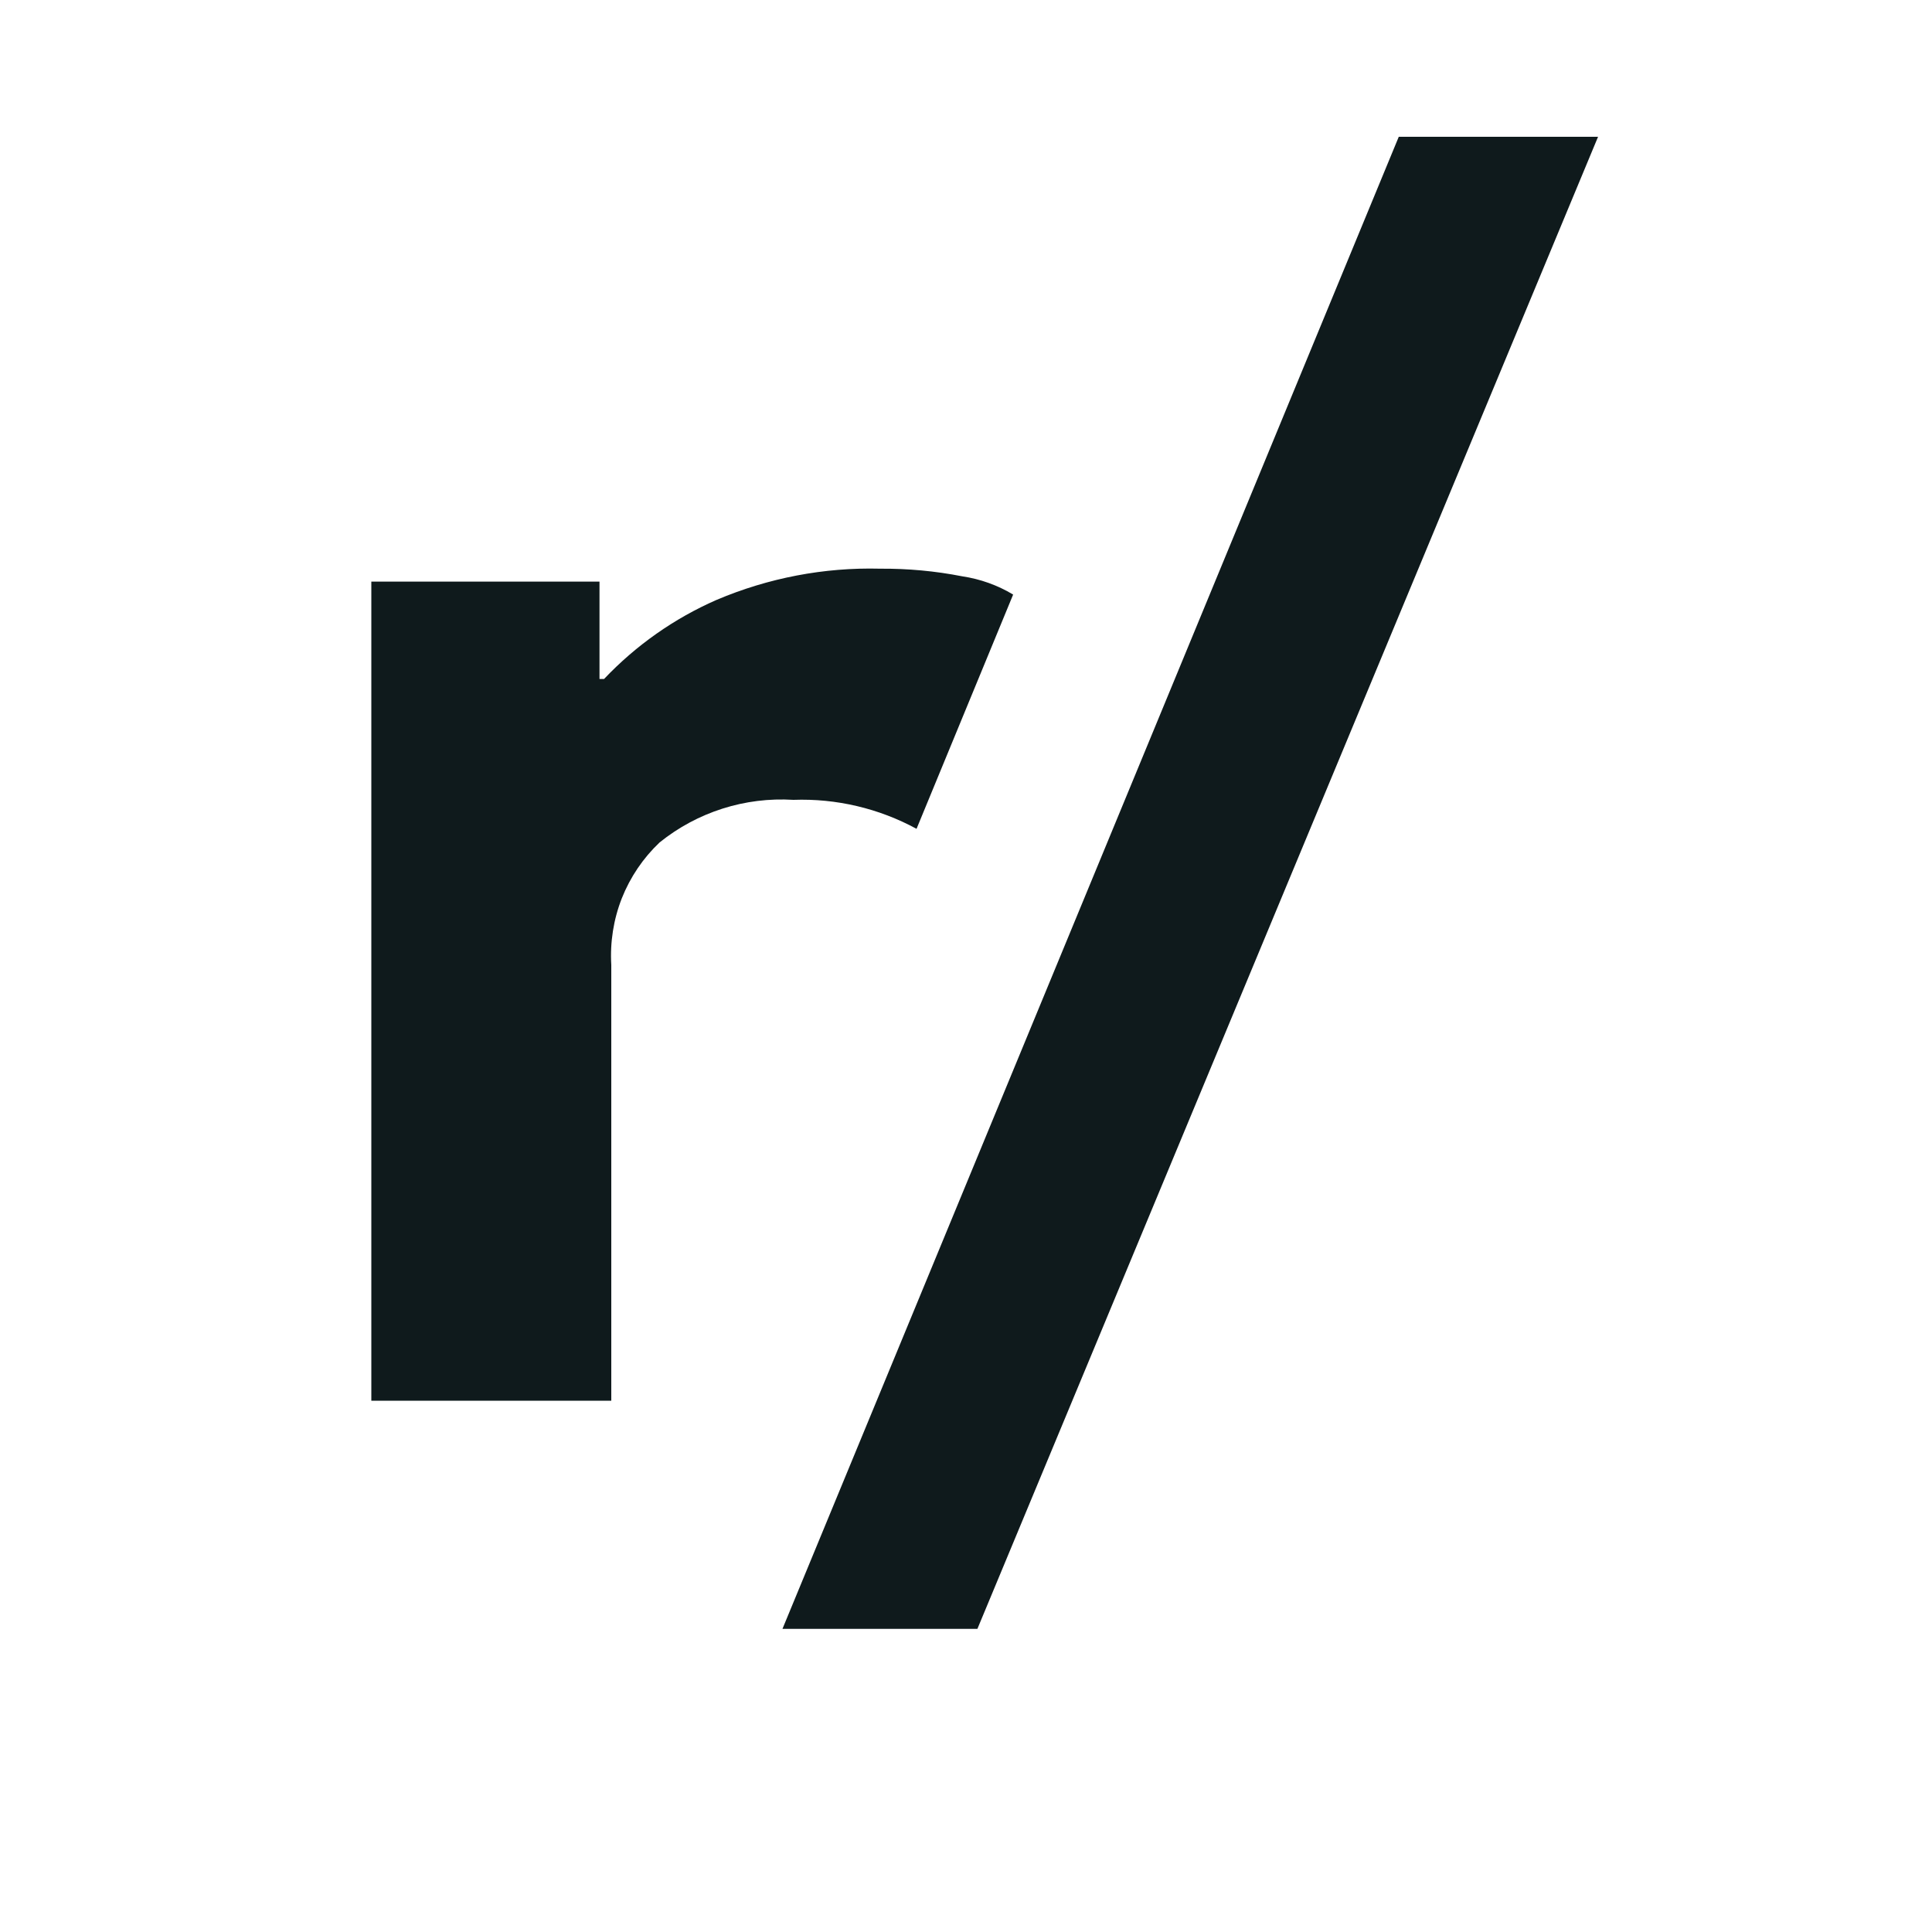 <svg width="20" height="20" viewBox="0 0 20 20" fill="none" xmlns="http://www.w3.org/2000/svg">
<path d="M9.488 8.58C9.098 8.368 8.657 8.264 8.213 8.28C7.713 8.249 7.219 8.406 6.828 8.721C6.657 8.883 6.524 9.08 6.437 9.299C6.351 9.518 6.314 9.754 6.328 9.989V14.5H3.844V6.021H6.206V7.029H6.253C6.583 6.681 6.979 6.402 7.418 6.21C7.953 5.983 8.53 5.872 9.111 5.887C9.397 5.885 9.681 5.911 9.961 5.966C10.148 5.994 10.327 6.058 10.488 6.155L9.488 8.58ZM8.1 16.862L14.48 1.416H16.543L10.118 16.862H8.1Z" fill="#0F1A1C"/>
</svg>
